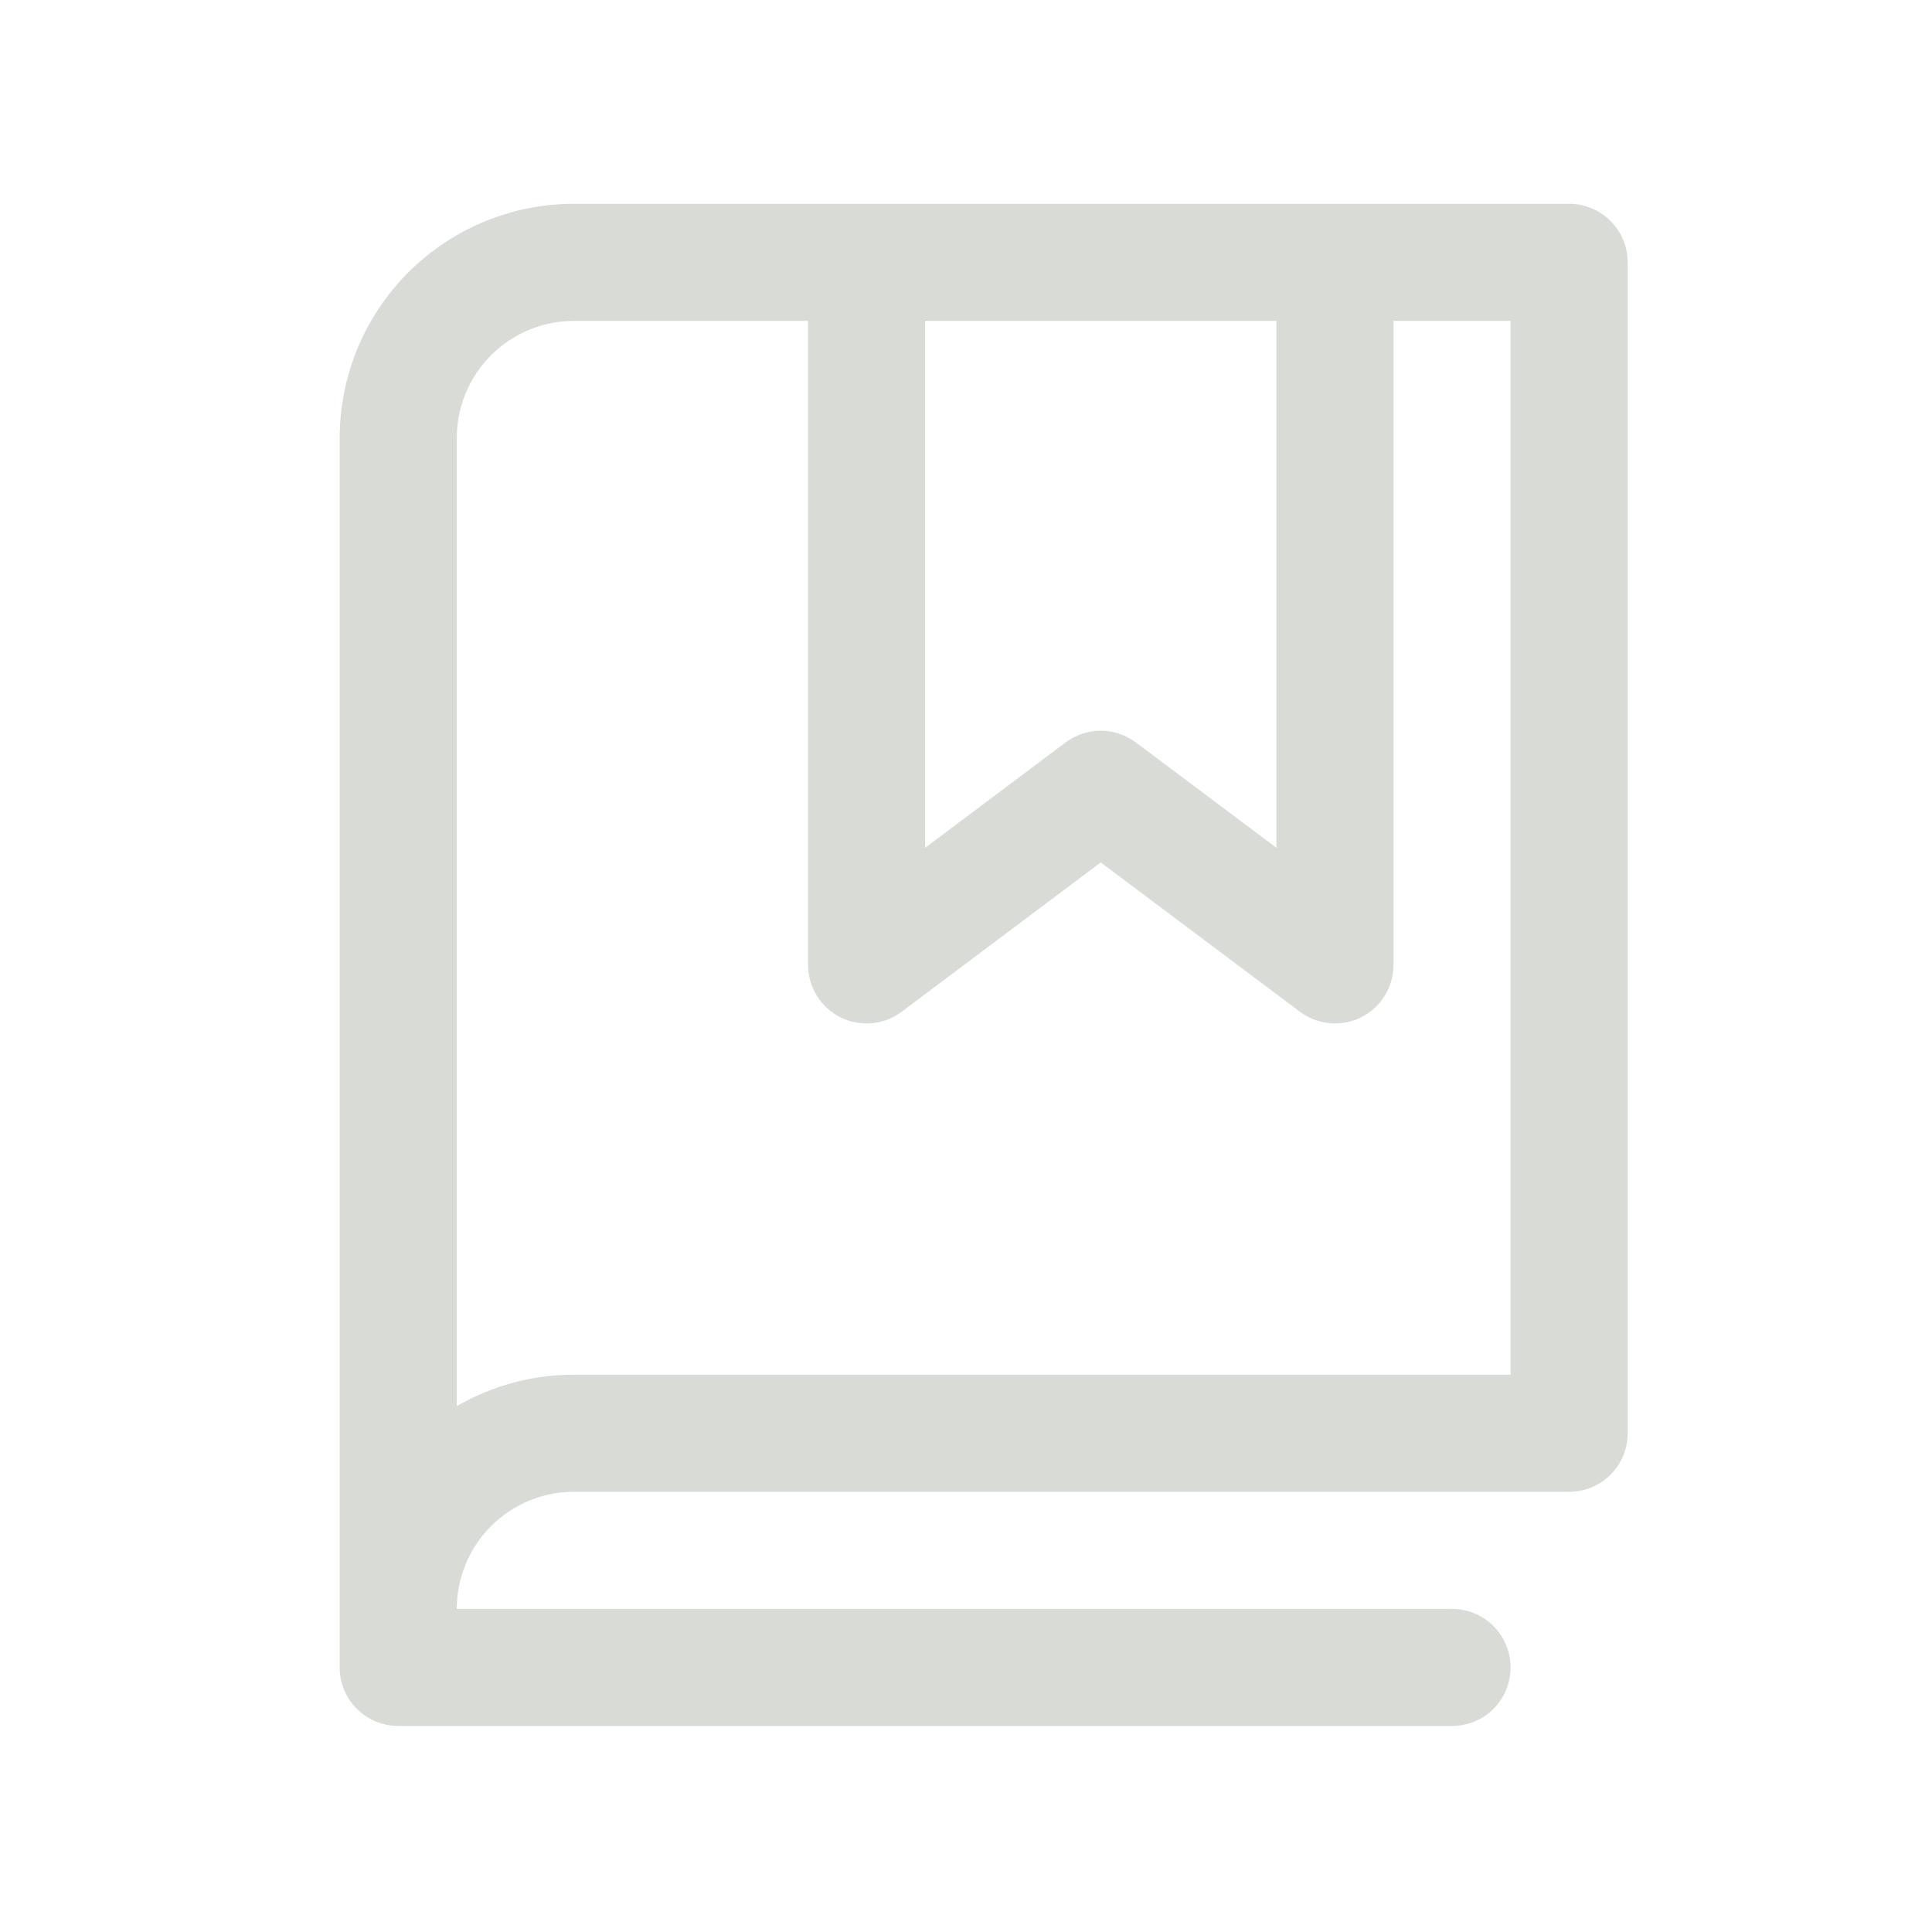 <svg width="33" height="33" viewBox="0 0 33 33" fill="none" xmlns="http://www.w3.org/2000/svg">
<path d="M26.802 3.481H9.802C8.741 3.481 7.724 3.903 6.974 4.653C6.224 5.403 5.802 6.421 5.802 7.481V28.481C5.802 28.747 5.908 29.001 6.095 29.189C6.283 29.376 6.537 29.481 6.802 29.481H24.802C25.067 29.481 25.322 29.376 25.509 29.189C25.697 29.001 25.802 28.747 25.802 28.481C25.802 28.216 25.697 27.962 25.509 27.774C25.322 27.587 25.067 27.481 24.802 27.481H7.802C7.802 26.951 8.013 26.442 8.388 26.067C8.763 25.692 9.272 25.481 9.802 25.481H26.802C27.067 25.481 27.322 25.376 27.509 25.189C27.697 25.001 27.802 24.747 27.802 24.481V4.481C27.802 4.216 27.697 3.962 27.509 3.774C27.322 3.587 27.067 3.481 26.802 3.481ZM15.802 5.481H21.802V14.481L19.401 12.681C19.228 12.552 19.017 12.481 18.801 12.481C18.585 12.481 18.374 12.552 18.201 12.681L15.802 14.481V5.481ZM25.802 23.481H9.802C9.1 23.48 8.41 23.666 7.802 24.018V7.481C7.802 6.951 8.013 6.442 8.388 6.067C8.763 5.692 9.272 5.481 9.802 5.481H13.802V16.481C13.802 16.667 13.854 16.849 13.952 17.007C14.049 17.165 14.189 17.293 14.355 17.376C14.521 17.459 14.707 17.494 14.892 17.477C15.077 17.461 15.254 17.393 15.402 17.281L18.802 14.731L22.203 17.281C22.376 17.411 22.586 17.481 22.802 17.481C23.067 17.481 23.322 17.376 23.509 17.189C23.697 17.001 23.802 16.747 23.802 16.481V5.481H25.802V23.481Z" fill="#D9DCD6"/>
</svg>
